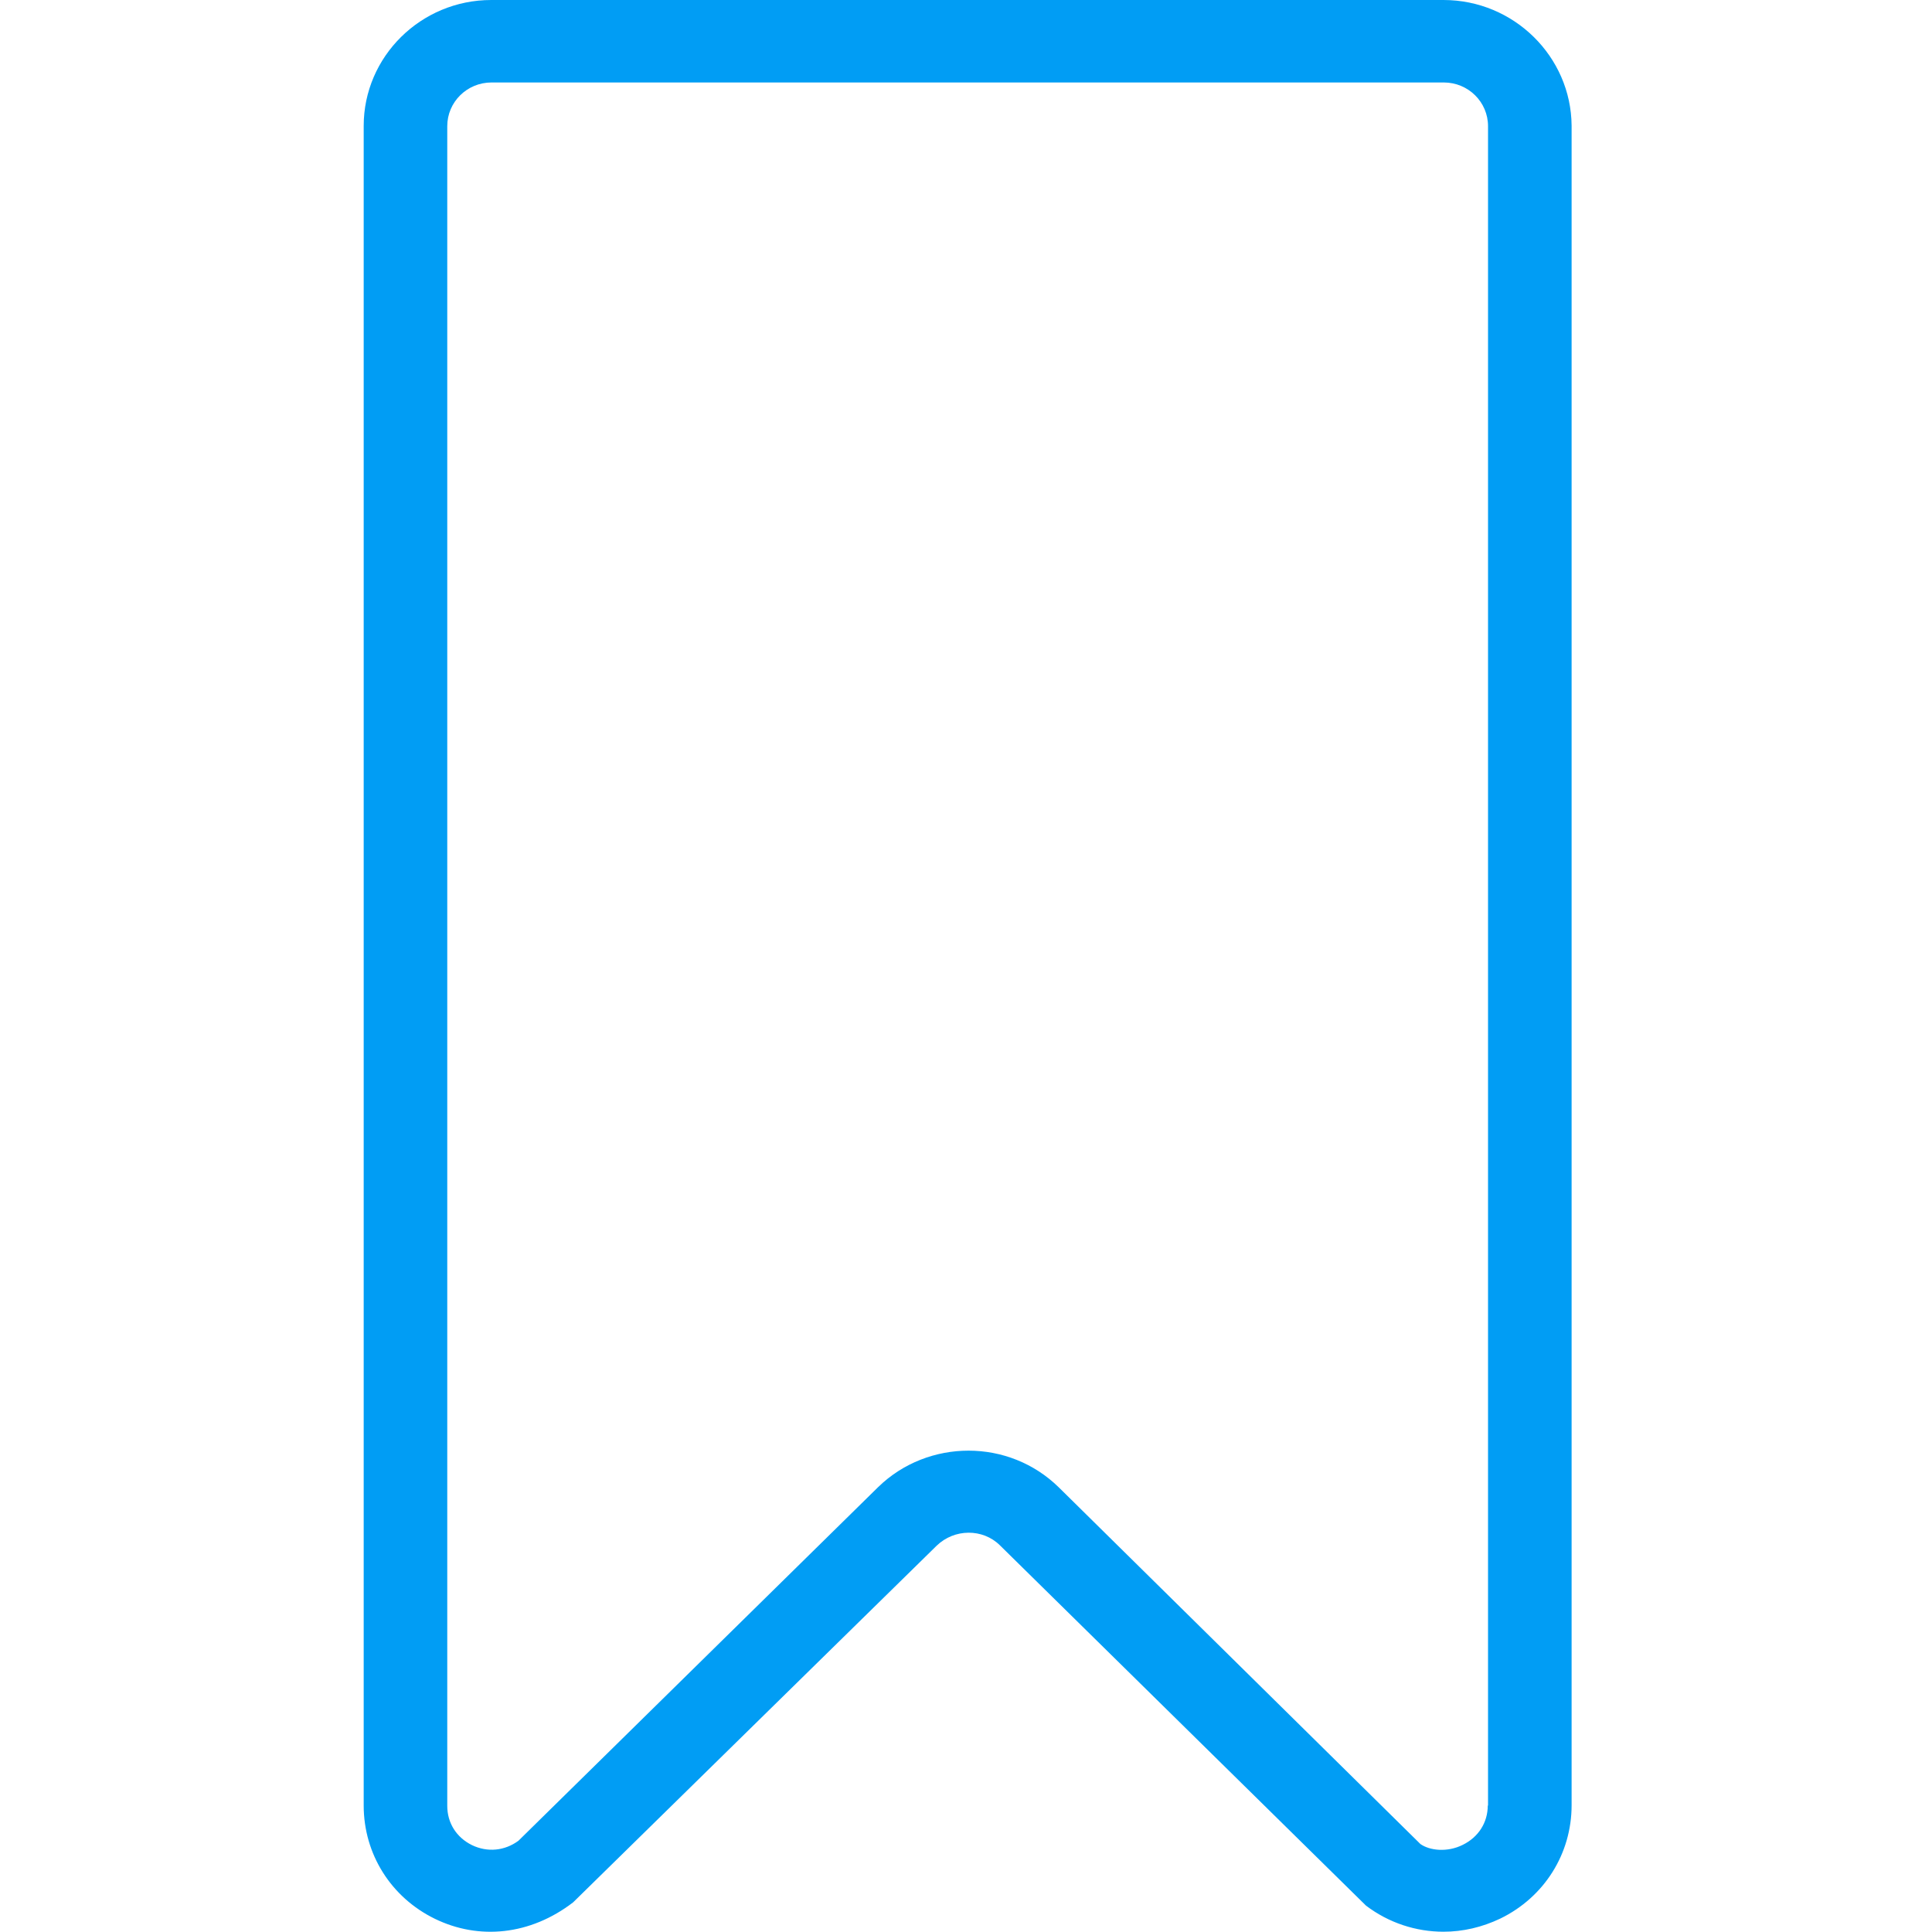 <?xml version="1.0" encoding="UTF-8"?>
<svg xmlns="http://www.w3.org/2000/svg" viewBox="0 0 702.8 702.8"><path fill="#019df4" fill-rule="evenodd" d="M541.2 656.8c0 6.2-3.4 11.5-9.1 14.3-5.6 2.8-12 2.1-15.4-.3L385.1 541c-9-8.8-20.8-13.3-32.8-13.3-11.8 0-23.8 4.4-32.9 13.3L188.6 669.6c-5 3.7-11.3 4.3-16.9 1.6-5.7-2.8-9-8.1-9-14.3v-611c0-8.8 7.2-15.9 16.1-15.9h346.4c8.9 0 16.1 7.1 16.1 15.9v610.9zM525.1 0H178.7c-25.6 0-46.4 20.6-46.4 45.8v611c0 17.6 9.9 33.4 25.9 41.2 16 7.8 34.7 6 50.3-6l132.2-129.7c6.5-6.3 16.8-6.3 23-.2l133.2 131.1c8.3 6.3 18.2 9.5 28.2 9.5 7 0 14-1.6 20.7-4.8 16-7.8 25.9-23.6 25.9-41.2v-611c-.2-25.1-21-45.7-46.6-45.7z" clip-rule="evenodd" style="fill: #019df4;"/></svg>
